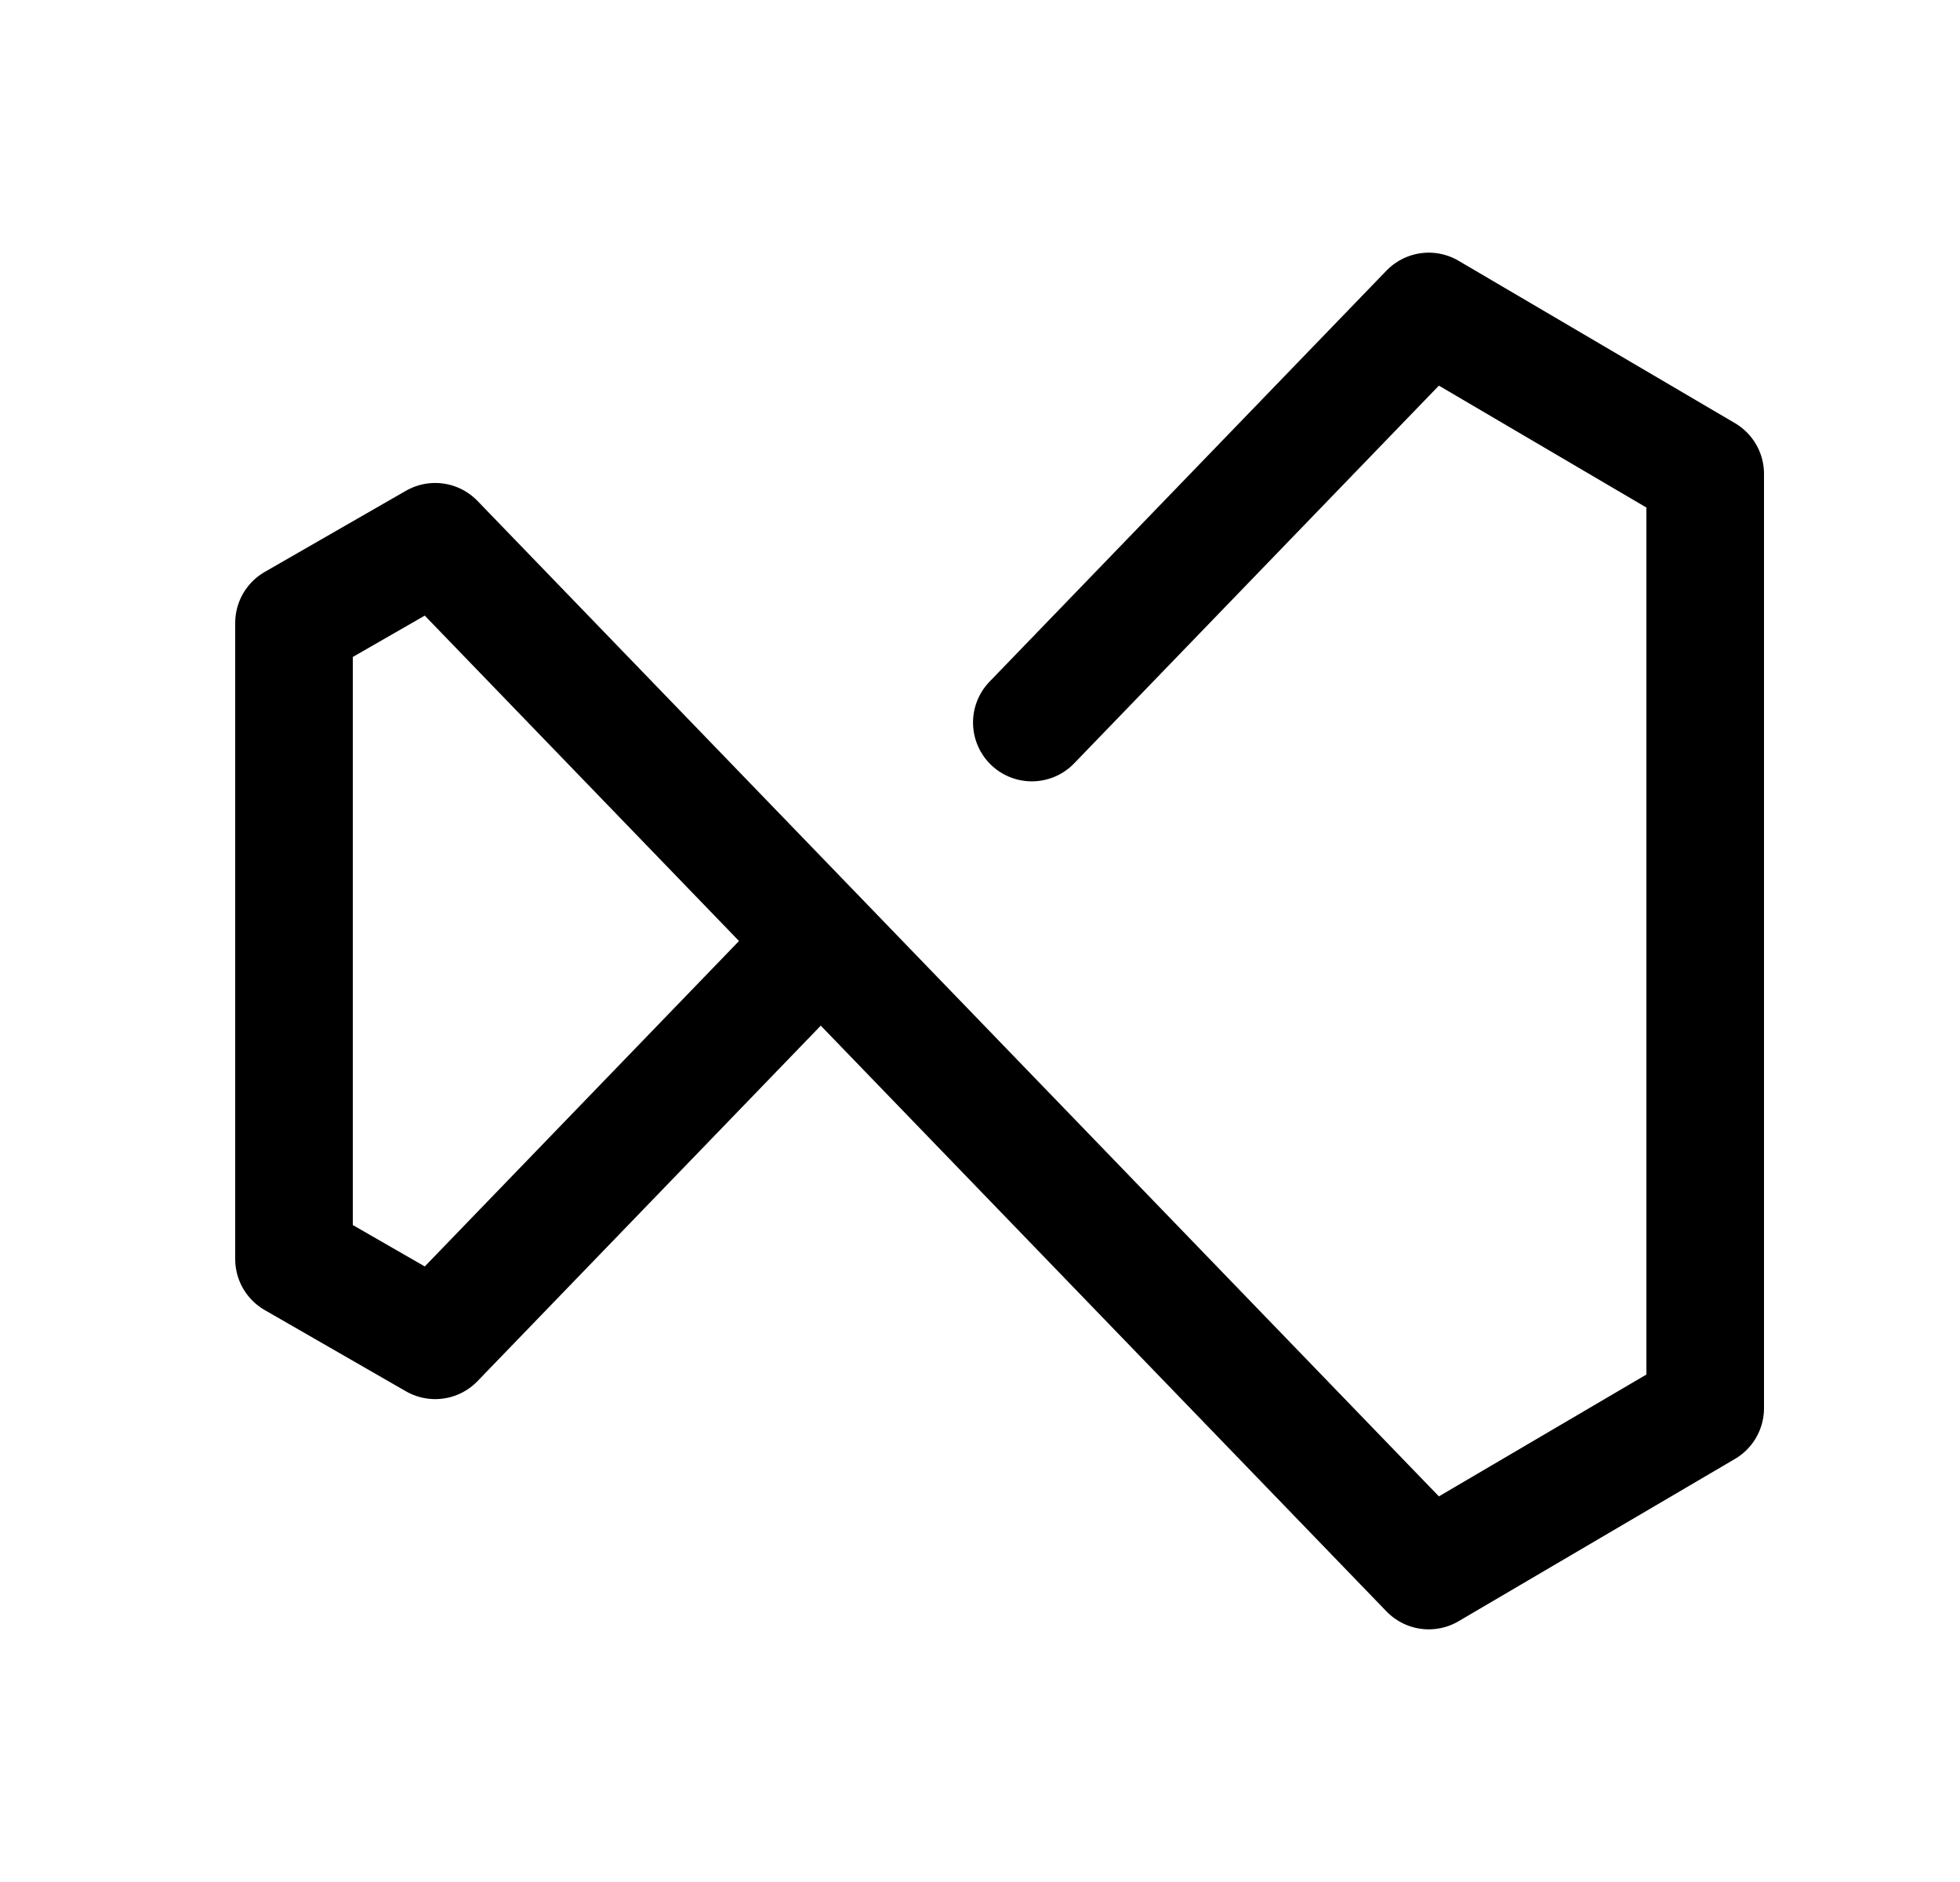 <svg width="25" height="24" viewBox="0 0 25 24" fill="none" xmlns="http://www.w3.org/2000/svg">
<path d="M10.469 12L5.551 6.909L3.75 7.944V16.056L5.551 17.092L10.469 12ZM10.469 12L18.224 20.028L21.75 17.958V6.043L18.224 3.972L13.161 9.214" stroke="black" stroke-width="1.5" stroke-linecap="round" stroke-linejoin="round"/>
</svg>